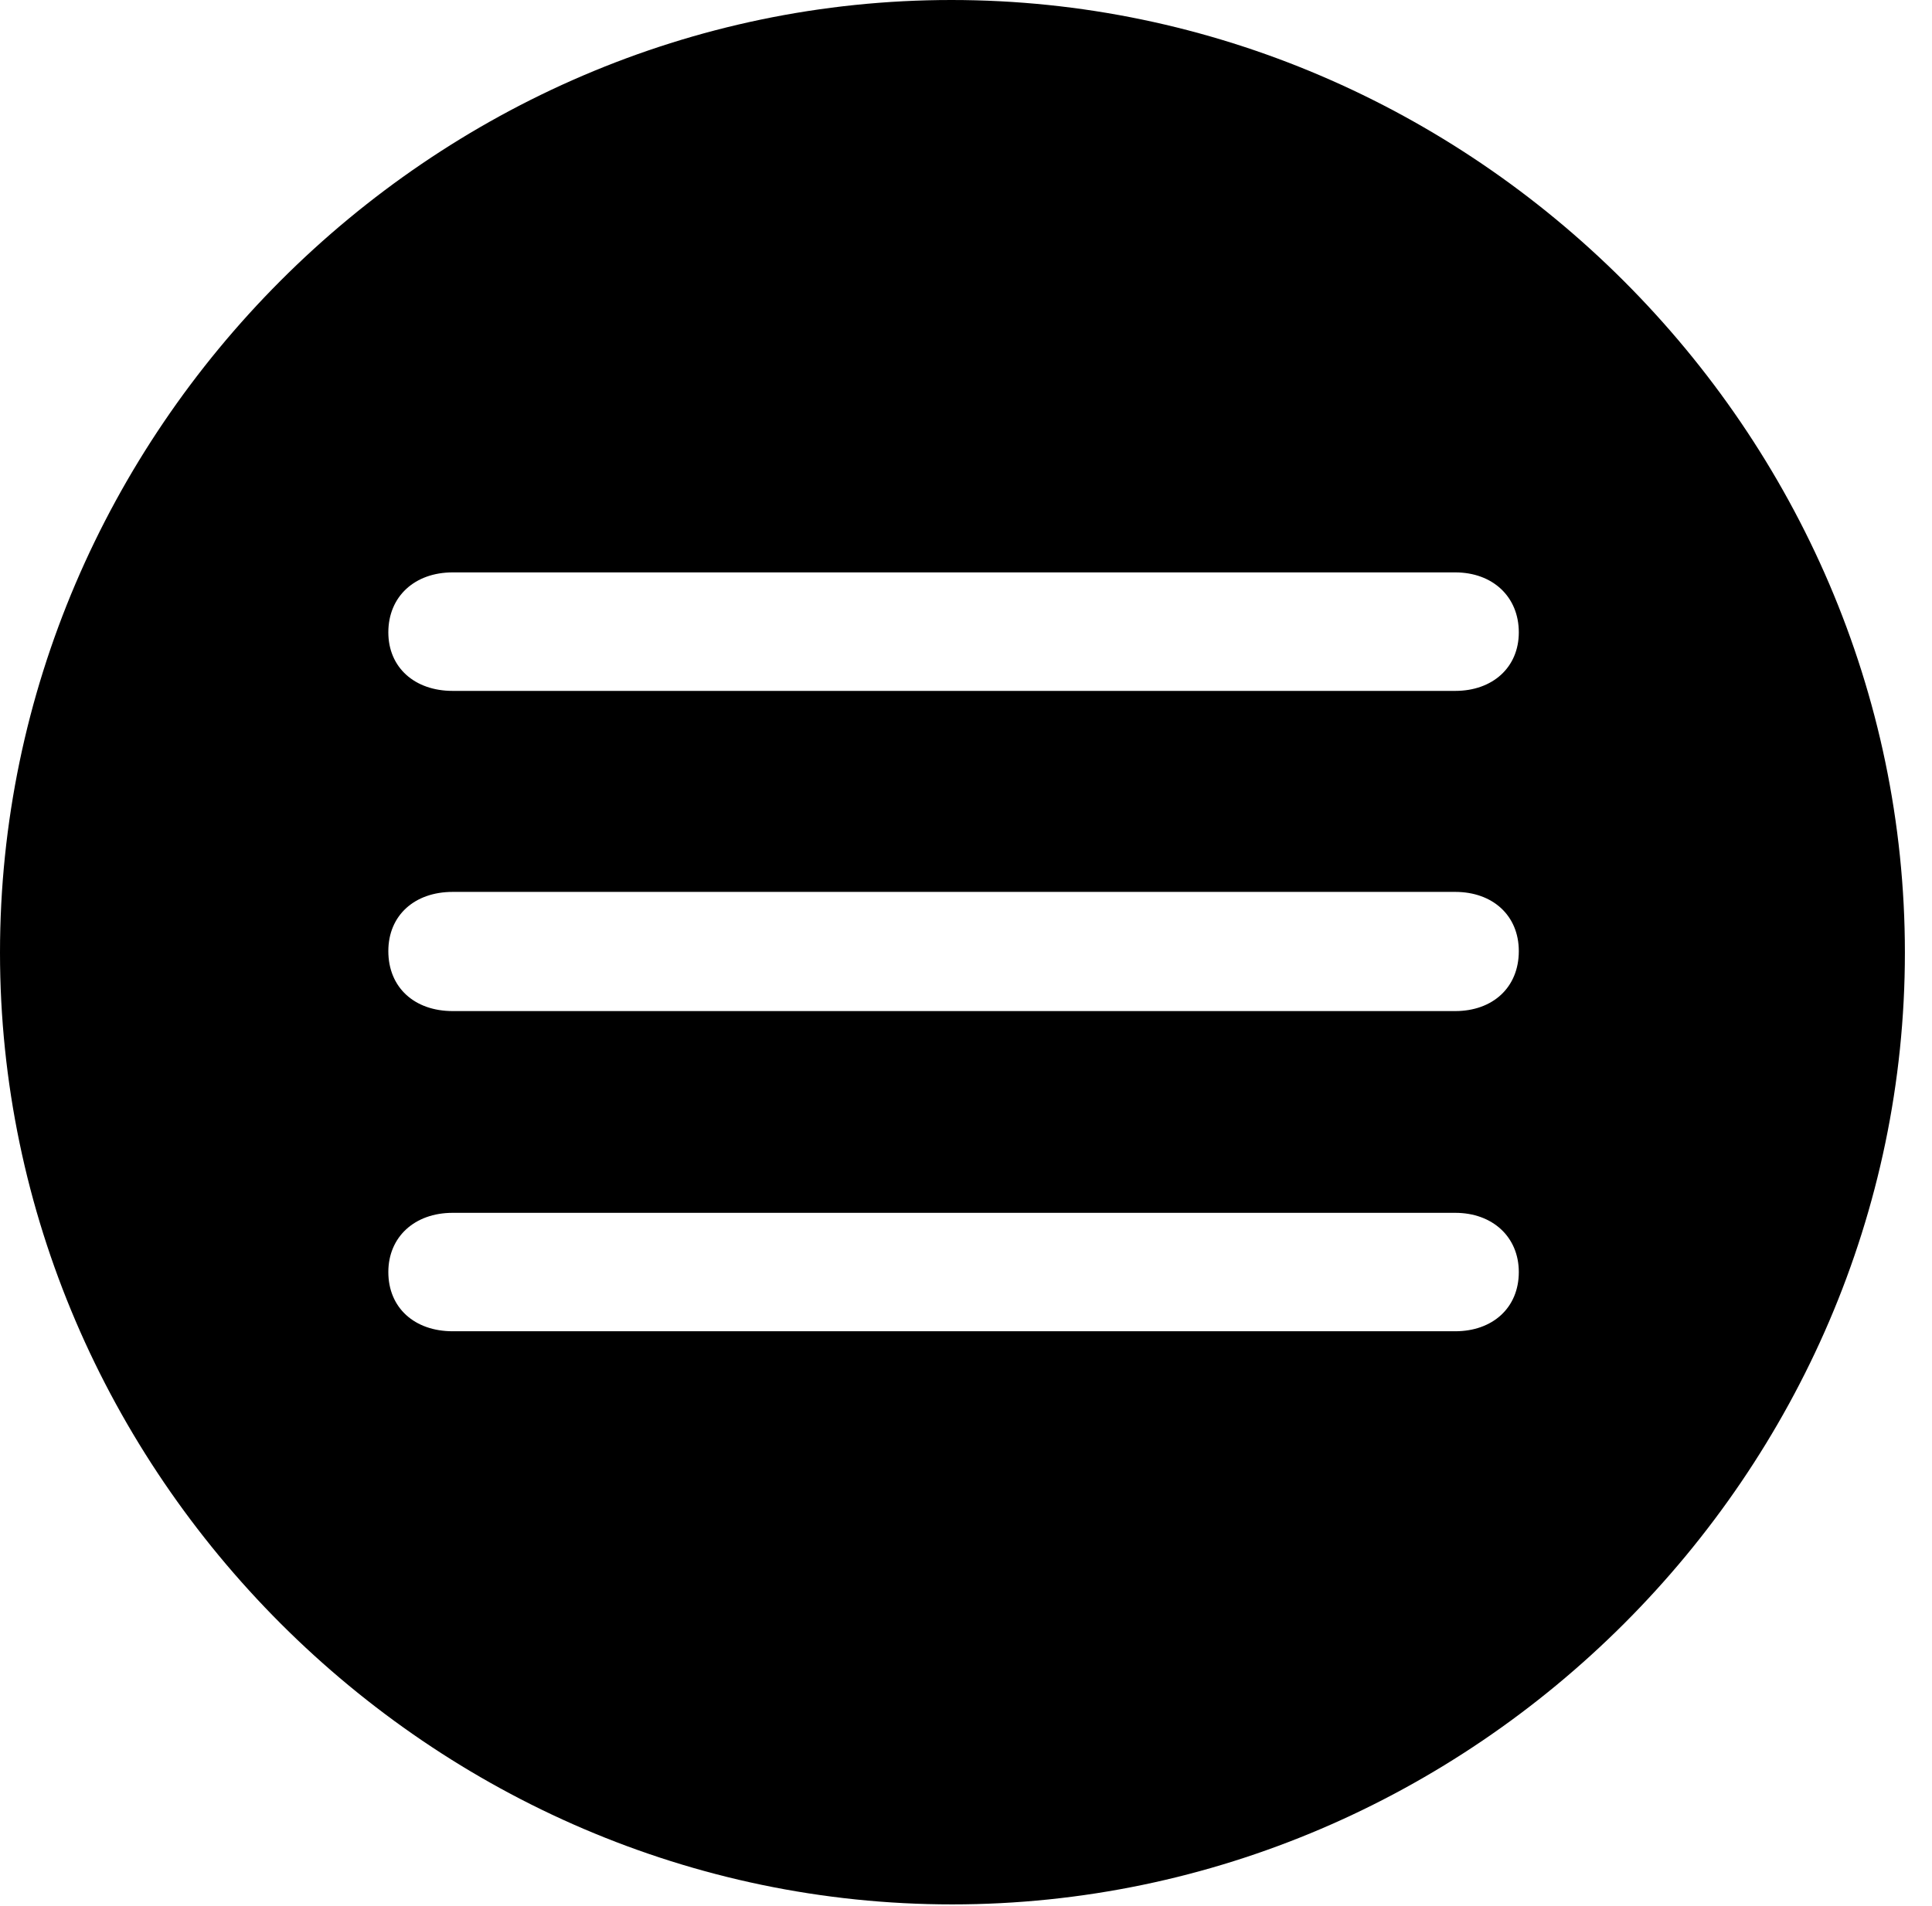 <svg version="1.1" xmlns="http://www.w3.org/2000/svg" xmlns:xlink="http://www.w3.org/1999/xlink" width="25.801" height="25.459" viewBox="0 0 25.801 25.459">
 <g>
  <rect height="25.459" opacity="0" width="25.801" x="0" y="0"/>
  <path d="M25.439 12.725C25.439 19.678 19.678 25.439 12.715 25.439C5.762 25.439 0 19.678 0 12.725C0 5.762 5.752 0 12.705 0C19.668 0 25.439 5.762 25.439 12.725ZM6.045 16.201C5.537 16.201 5.186 16.523 5.186 16.992C5.186 17.471 5.537 17.783 6.045 17.783L19.434 17.783C19.932 17.783 20.283 17.471 20.283 16.992C20.283 16.523 19.932 16.201 19.434 16.201ZM6.045 11.914C5.537 11.914 5.186 12.227 5.186 12.705C5.186 13.193 5.537 13.506 6.045 13.506L19.434 13.506C19.932 13.506 20.283 13.193 20.283 12.705C20.283 12.227 19.932 11.914 19.434 11.914ZM6.045 7.646C5.537 7.646 5.186 7.969 5.186 8.447C5.186 8.916 5.537 9.229 6.045 9.229L19.434 9.229C19.932 9.229 20.283 8.916 20.283 8.447C20.283 7.969 19.932 7.646 19.434 7.646Z" fill="currentColor"/>
 </g>
</svg>
